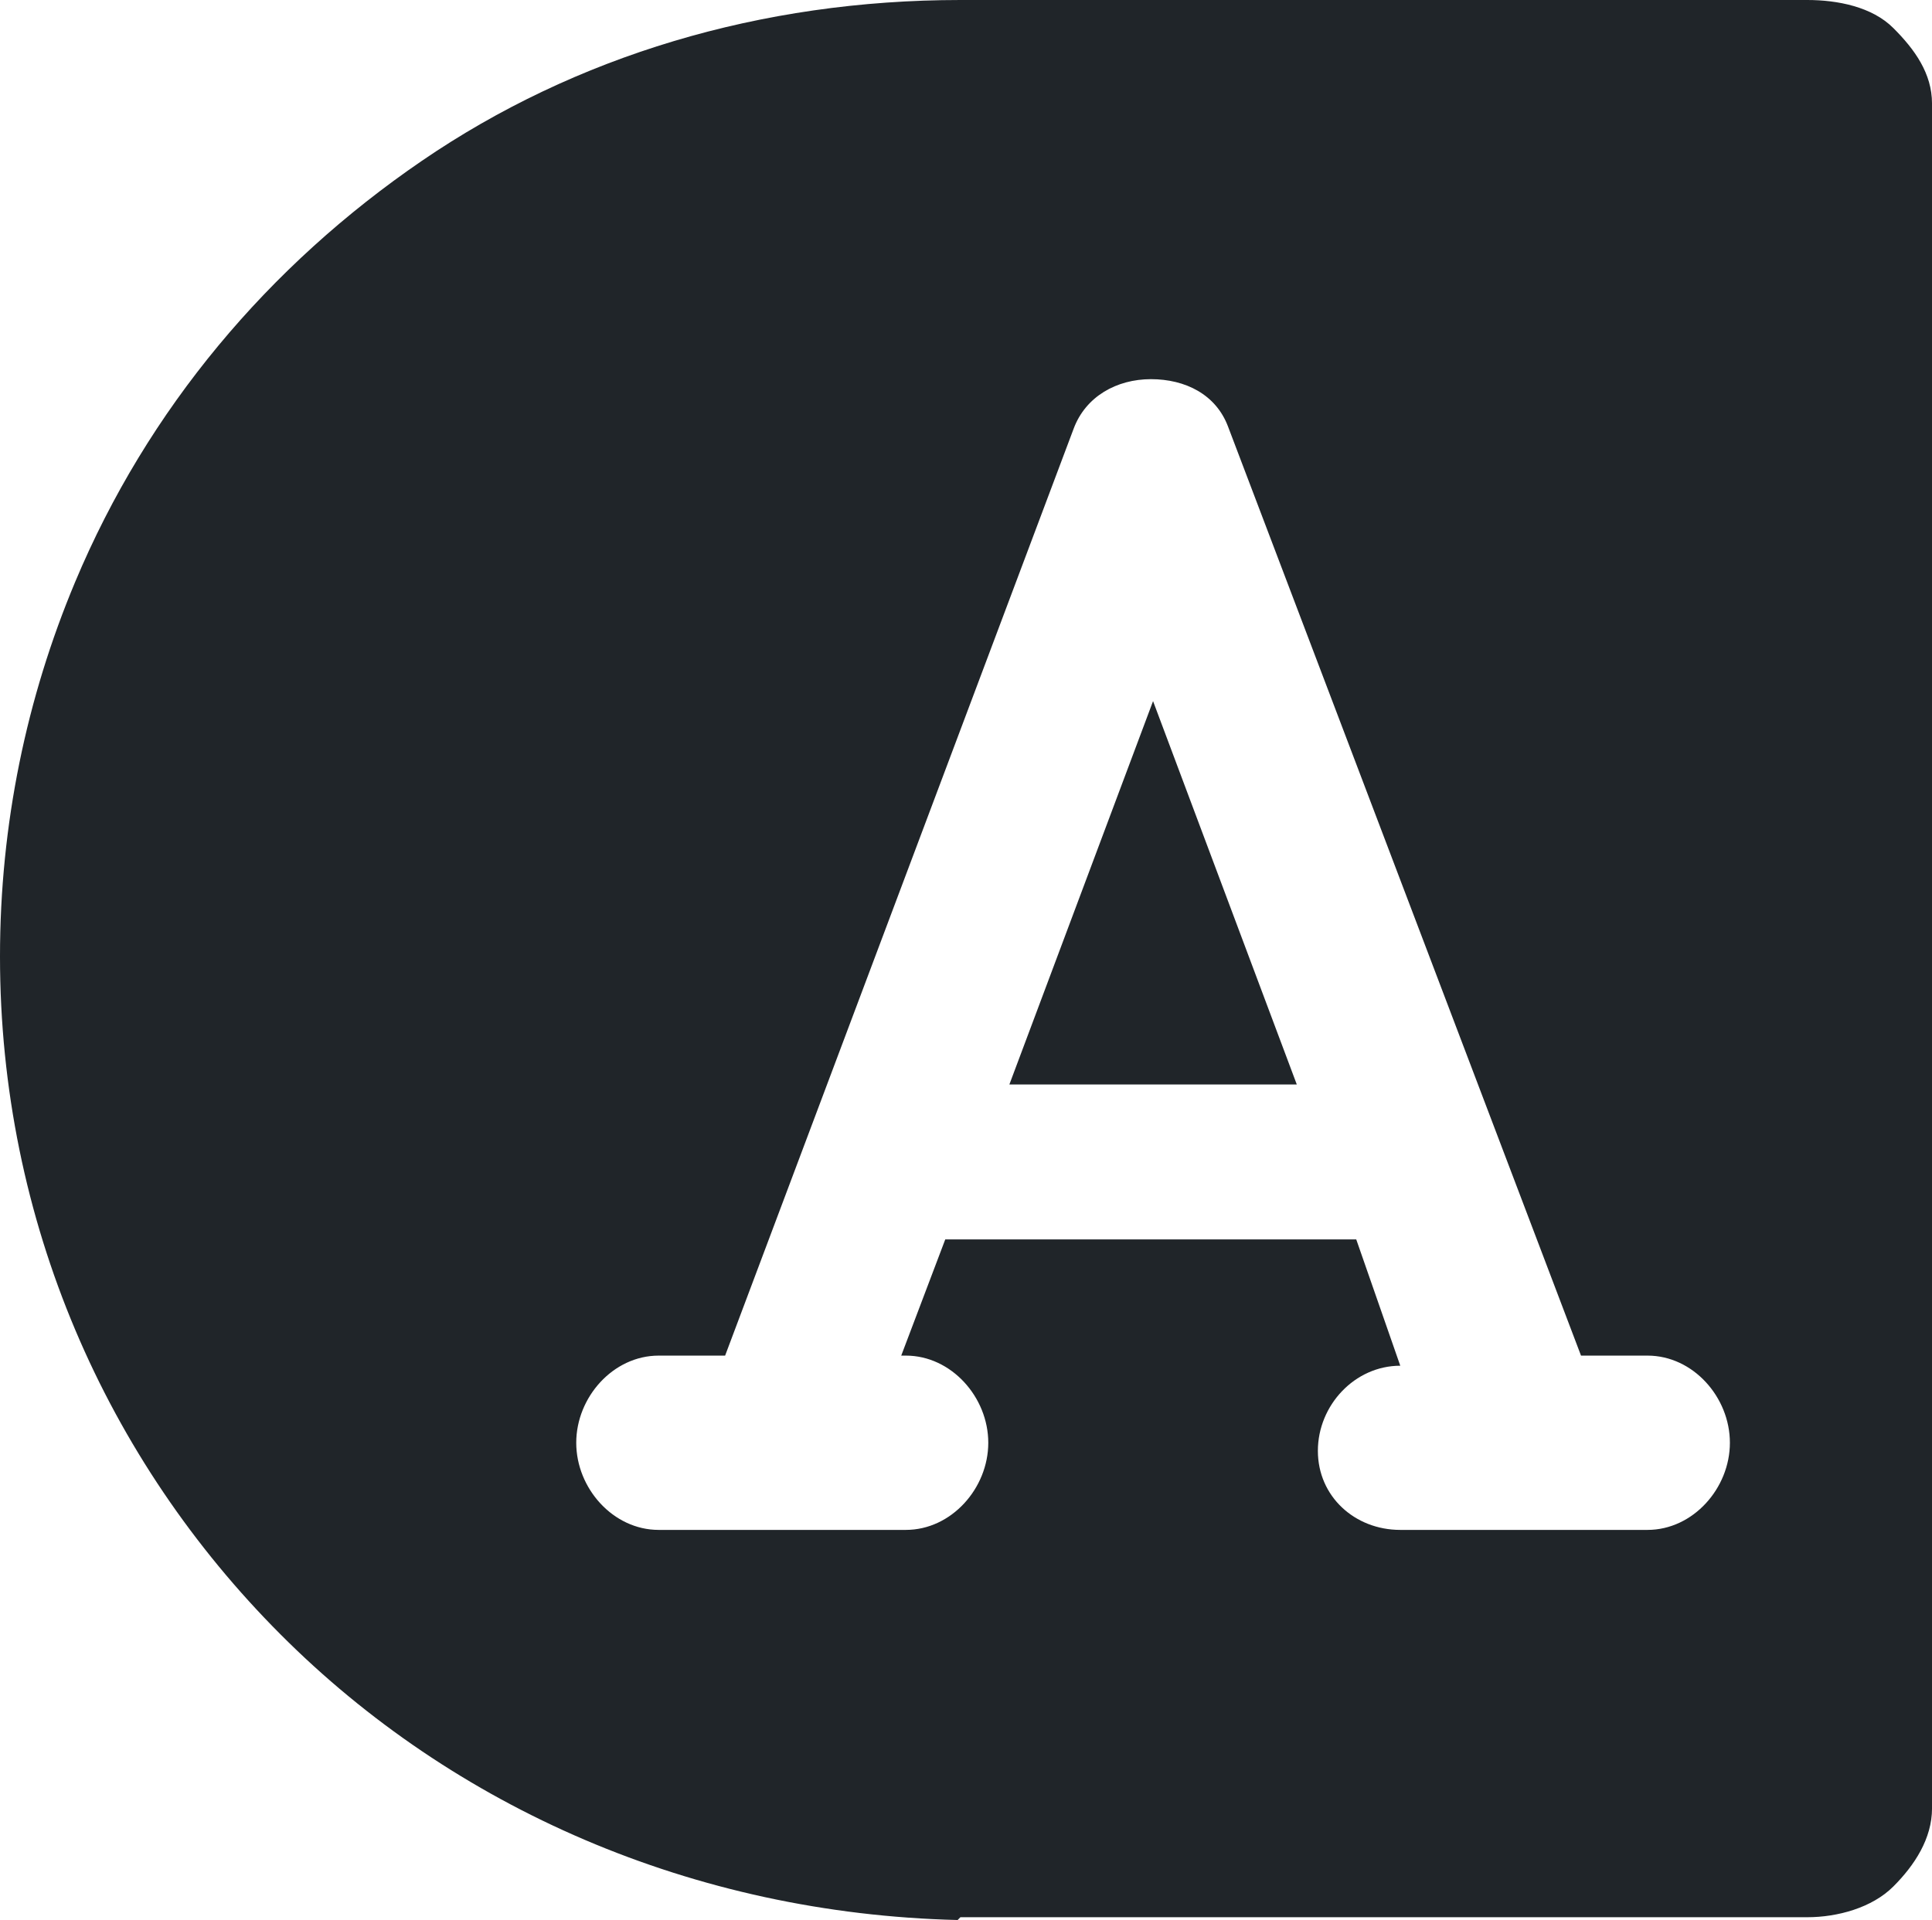<?xml version="1.0" encoding="utf-8"?>
<!-- Generator: Adobe Illustrator 16.0.0, SVG Export Plug-In . SVG Version: 6.00 Build 0)  -->
<!DOCTYPE svg PUBLIC "-//W3C//DTD SVG 1.1//EN" "http://www.w3.org/Graphics/SVG/1.1/DTD/svg11.dtd">
<svg version="1.1" id="Lag_1" xmlns="http://www.w3.org/2000/svg" xmlns:xlink="http://www.w3.org/1999/xlink" x="0px" y="0px"
	 width="99.742px" height="99.144px" viewBox="0 0 99.742 99.144" enable-background="new 0 0 99.742 99.144" xml:space="preserve">
<g>
	<polygon fill="#202529" points="52.11,56 66.949,56 59.528,36.204 	"/>
	<path fill="#202529" d="M97.746,1.449C96.648,0.348,94.86,0,93.304,0H49.582C39.281,0,29.688,2.895,21.784,8.302
		C13.876,13.71,7.624,21.109,3.876,30.059C1.378,36.022-0.001,42.551,0,49.389c-0.001,6.836,1.38,13.352,3.883,19.278
		c2.504,5.927,6.125,11.246,10.597,15.726c8.935,8.961,21.311,14.421,34.959,14.751L49.582,99h43.722
		c1.557,0,3.344-0.487,4.442-1.587c1.102-1.101,1.997-2.479,1.997-4.035V5.345C99.742,3.789,98.847,2.548,97.746,1.449z M85.054,79
		H72.291c-2.35,0-4.254-1.729-4.254-4.082c0-2.352,1.904-4.396,4.254-4.396L70.018,64H48.8l-2.273,6h0.239
		c2.35,0,4.255,2.148,4.255,4.5c0,2.353-1.905,4.5-4.255,4.5H34.004c-2.35,0-4.255-2.147-4.255-4.5c0-2.352,1.905-4.5,4.255-4.5
		h3.431l17.996-47.871c0.621-1.658,2.217-2.55,3.989-2.55c1.774,0,3.354,0.788,3.978,2.446L81.622,70h3.432
		c2.354,0,4.254,2.148,4.254,4.5C89.308,76.853,87.402,79,85.054,79z"/>
</g>
</svg>
